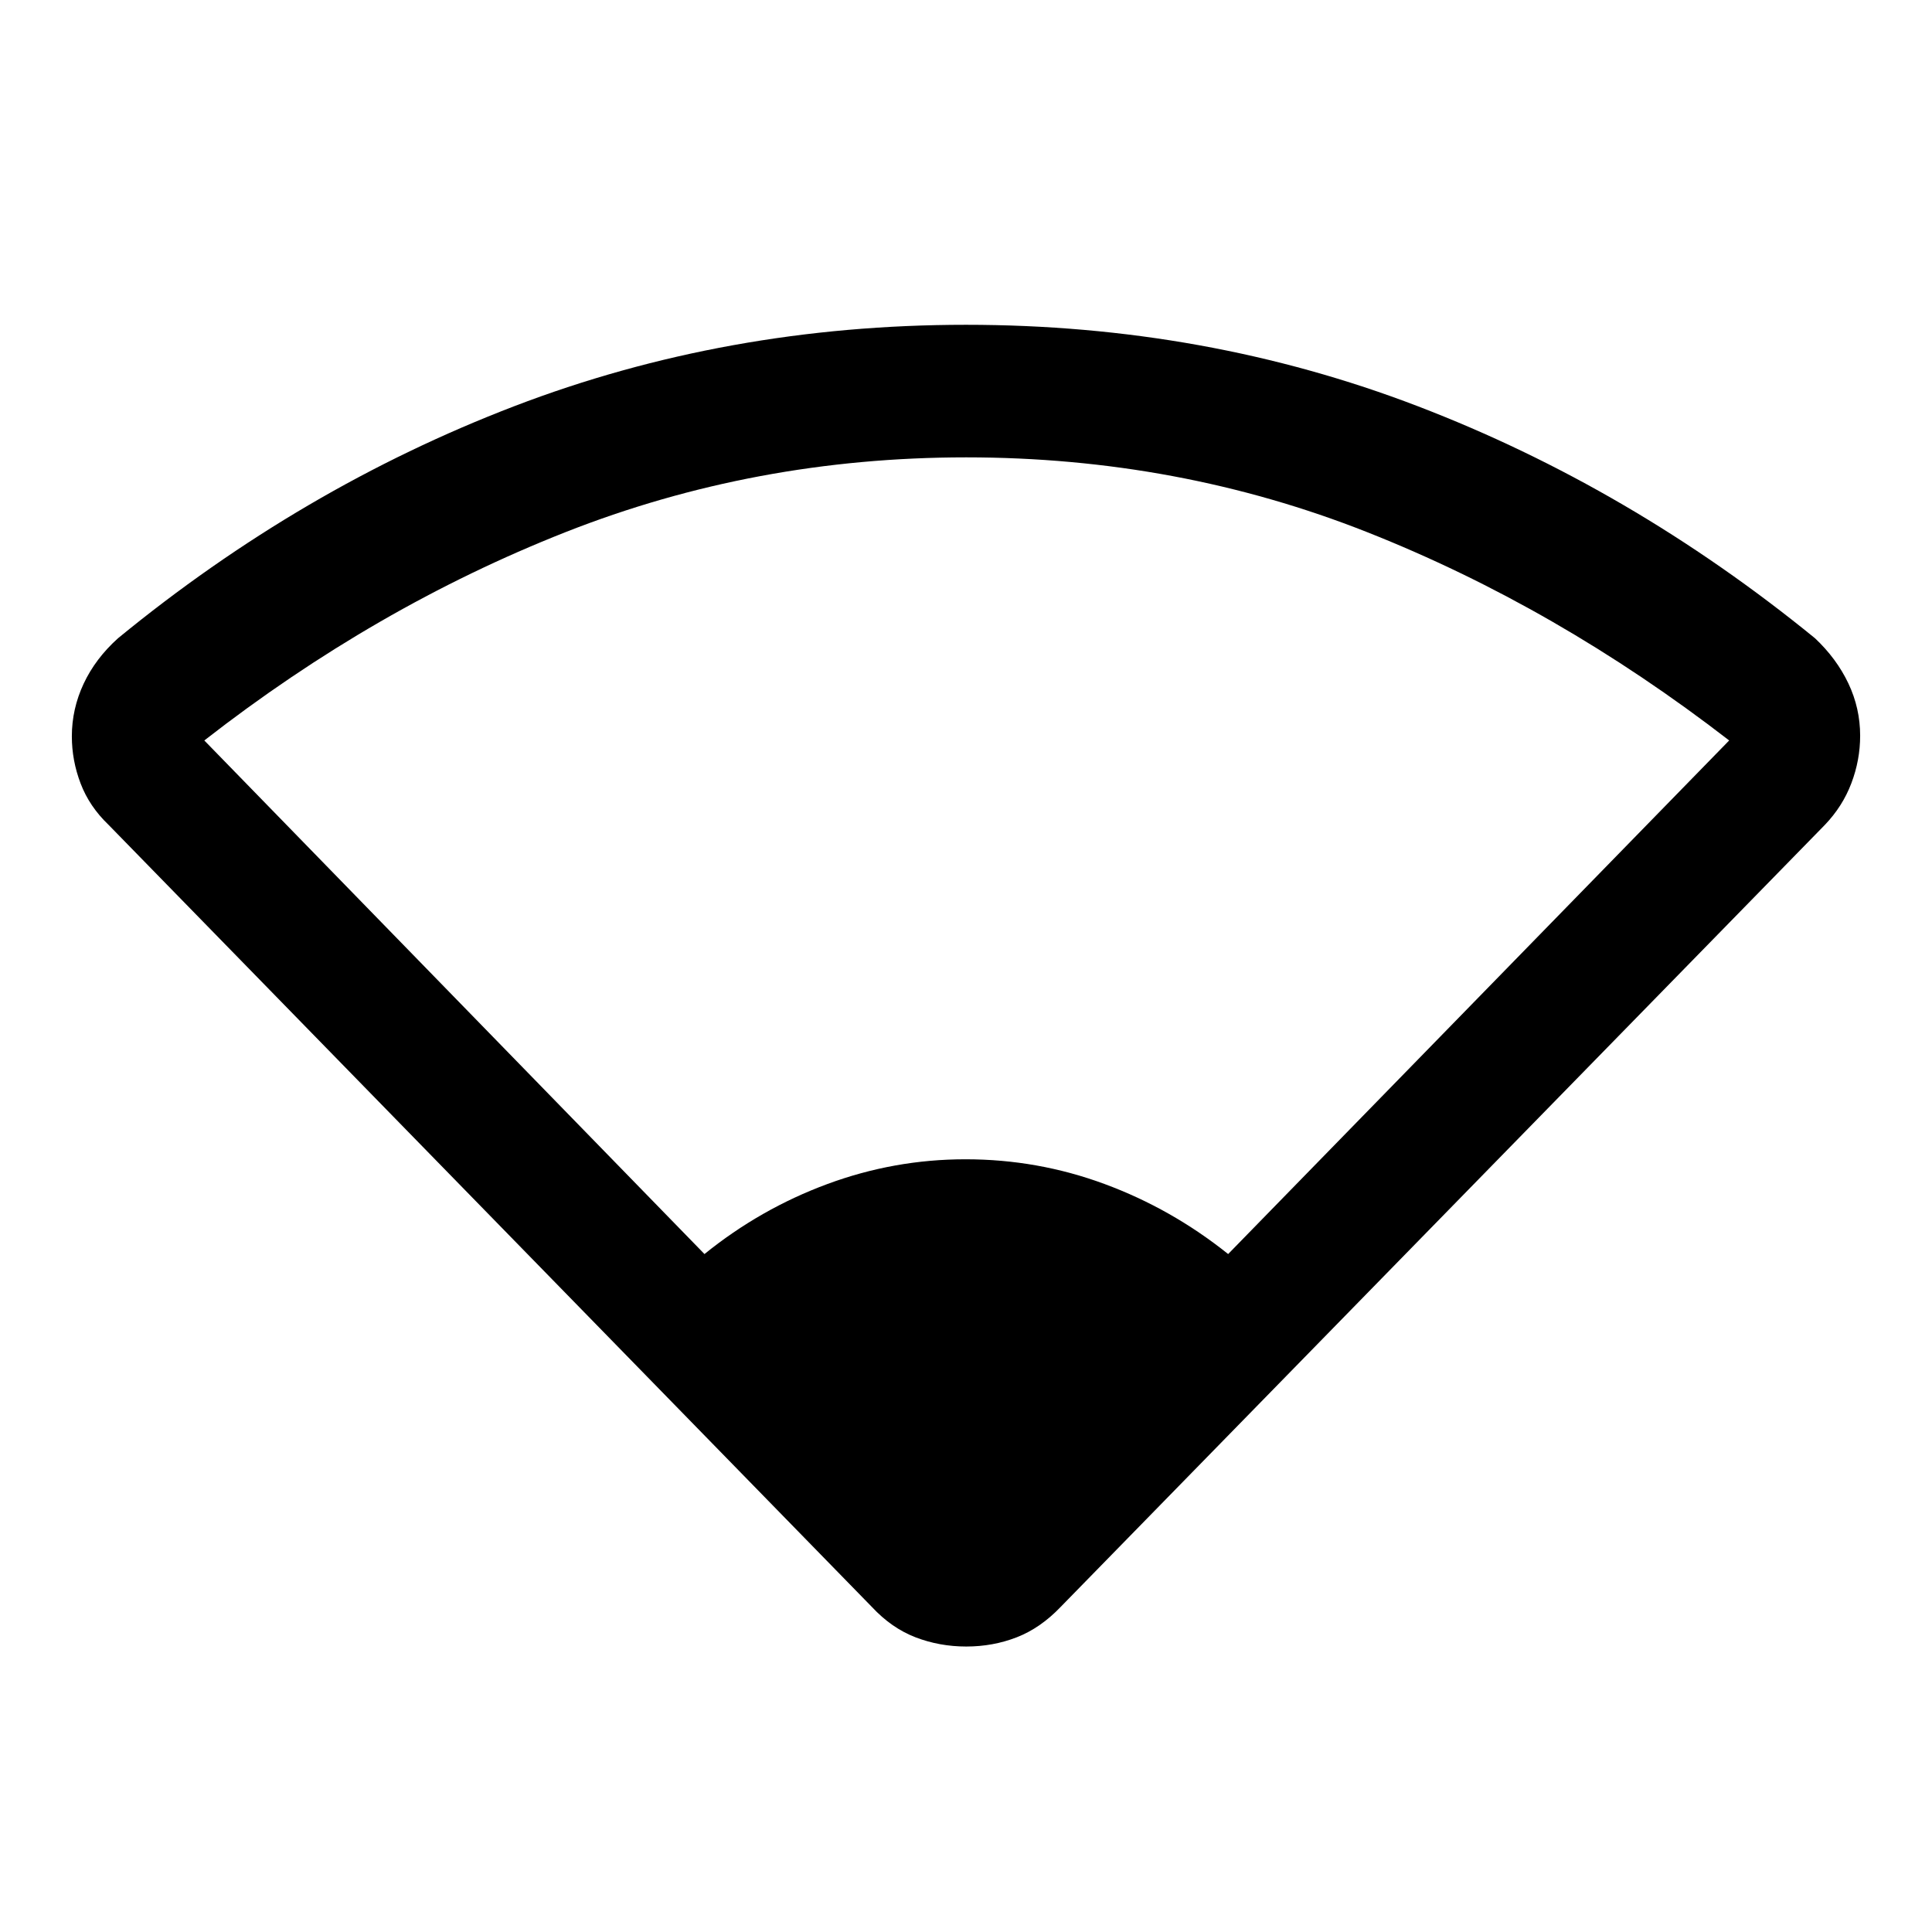 <svg xmlns="http://www.w3.org/2000/svg" height="48" viewBox="0 -960 960 960" width="48"><path d="M350.05-336.87q27.8-22.49 61.06-34.79 33.25-12.3 68.64-12.3 35.89 0 69.14 12.3 33.26 12.3 61.37 34.79l248.96-255.2q-85.79-66.28-179.79-103.47-94-37.2-199.34-37.2-104.85 0-199.19 37.2-94.33 37.19-179.38 103.47l248.53 255.2Zm83.17 175.34L53.91-550.17q-9.48-9.06-13.84-20.49-4.37-11.42-4.37-23.47 0-13.61 5.85-26.12 5.86-12.51 17.08-22.6 91.22-74.78 196.8-115.27Q361.02-798.61 480-798.61q118.98 0 224.57 40.49 105.58 40.49 197.3 115.27 10.72 10.08 16.58 22.43 5.85 12.34 5.85 26 0 12.09-4.37 23.61-4.36 11.52-13.2 20.73l-379.7 388.55q-10.03 10.51-21.83 15.1-11.8 4.58-25.07 4.58-13.28 0-25.21-4.58-11.92-4.59-21.7-15.1Z"/></svg>
